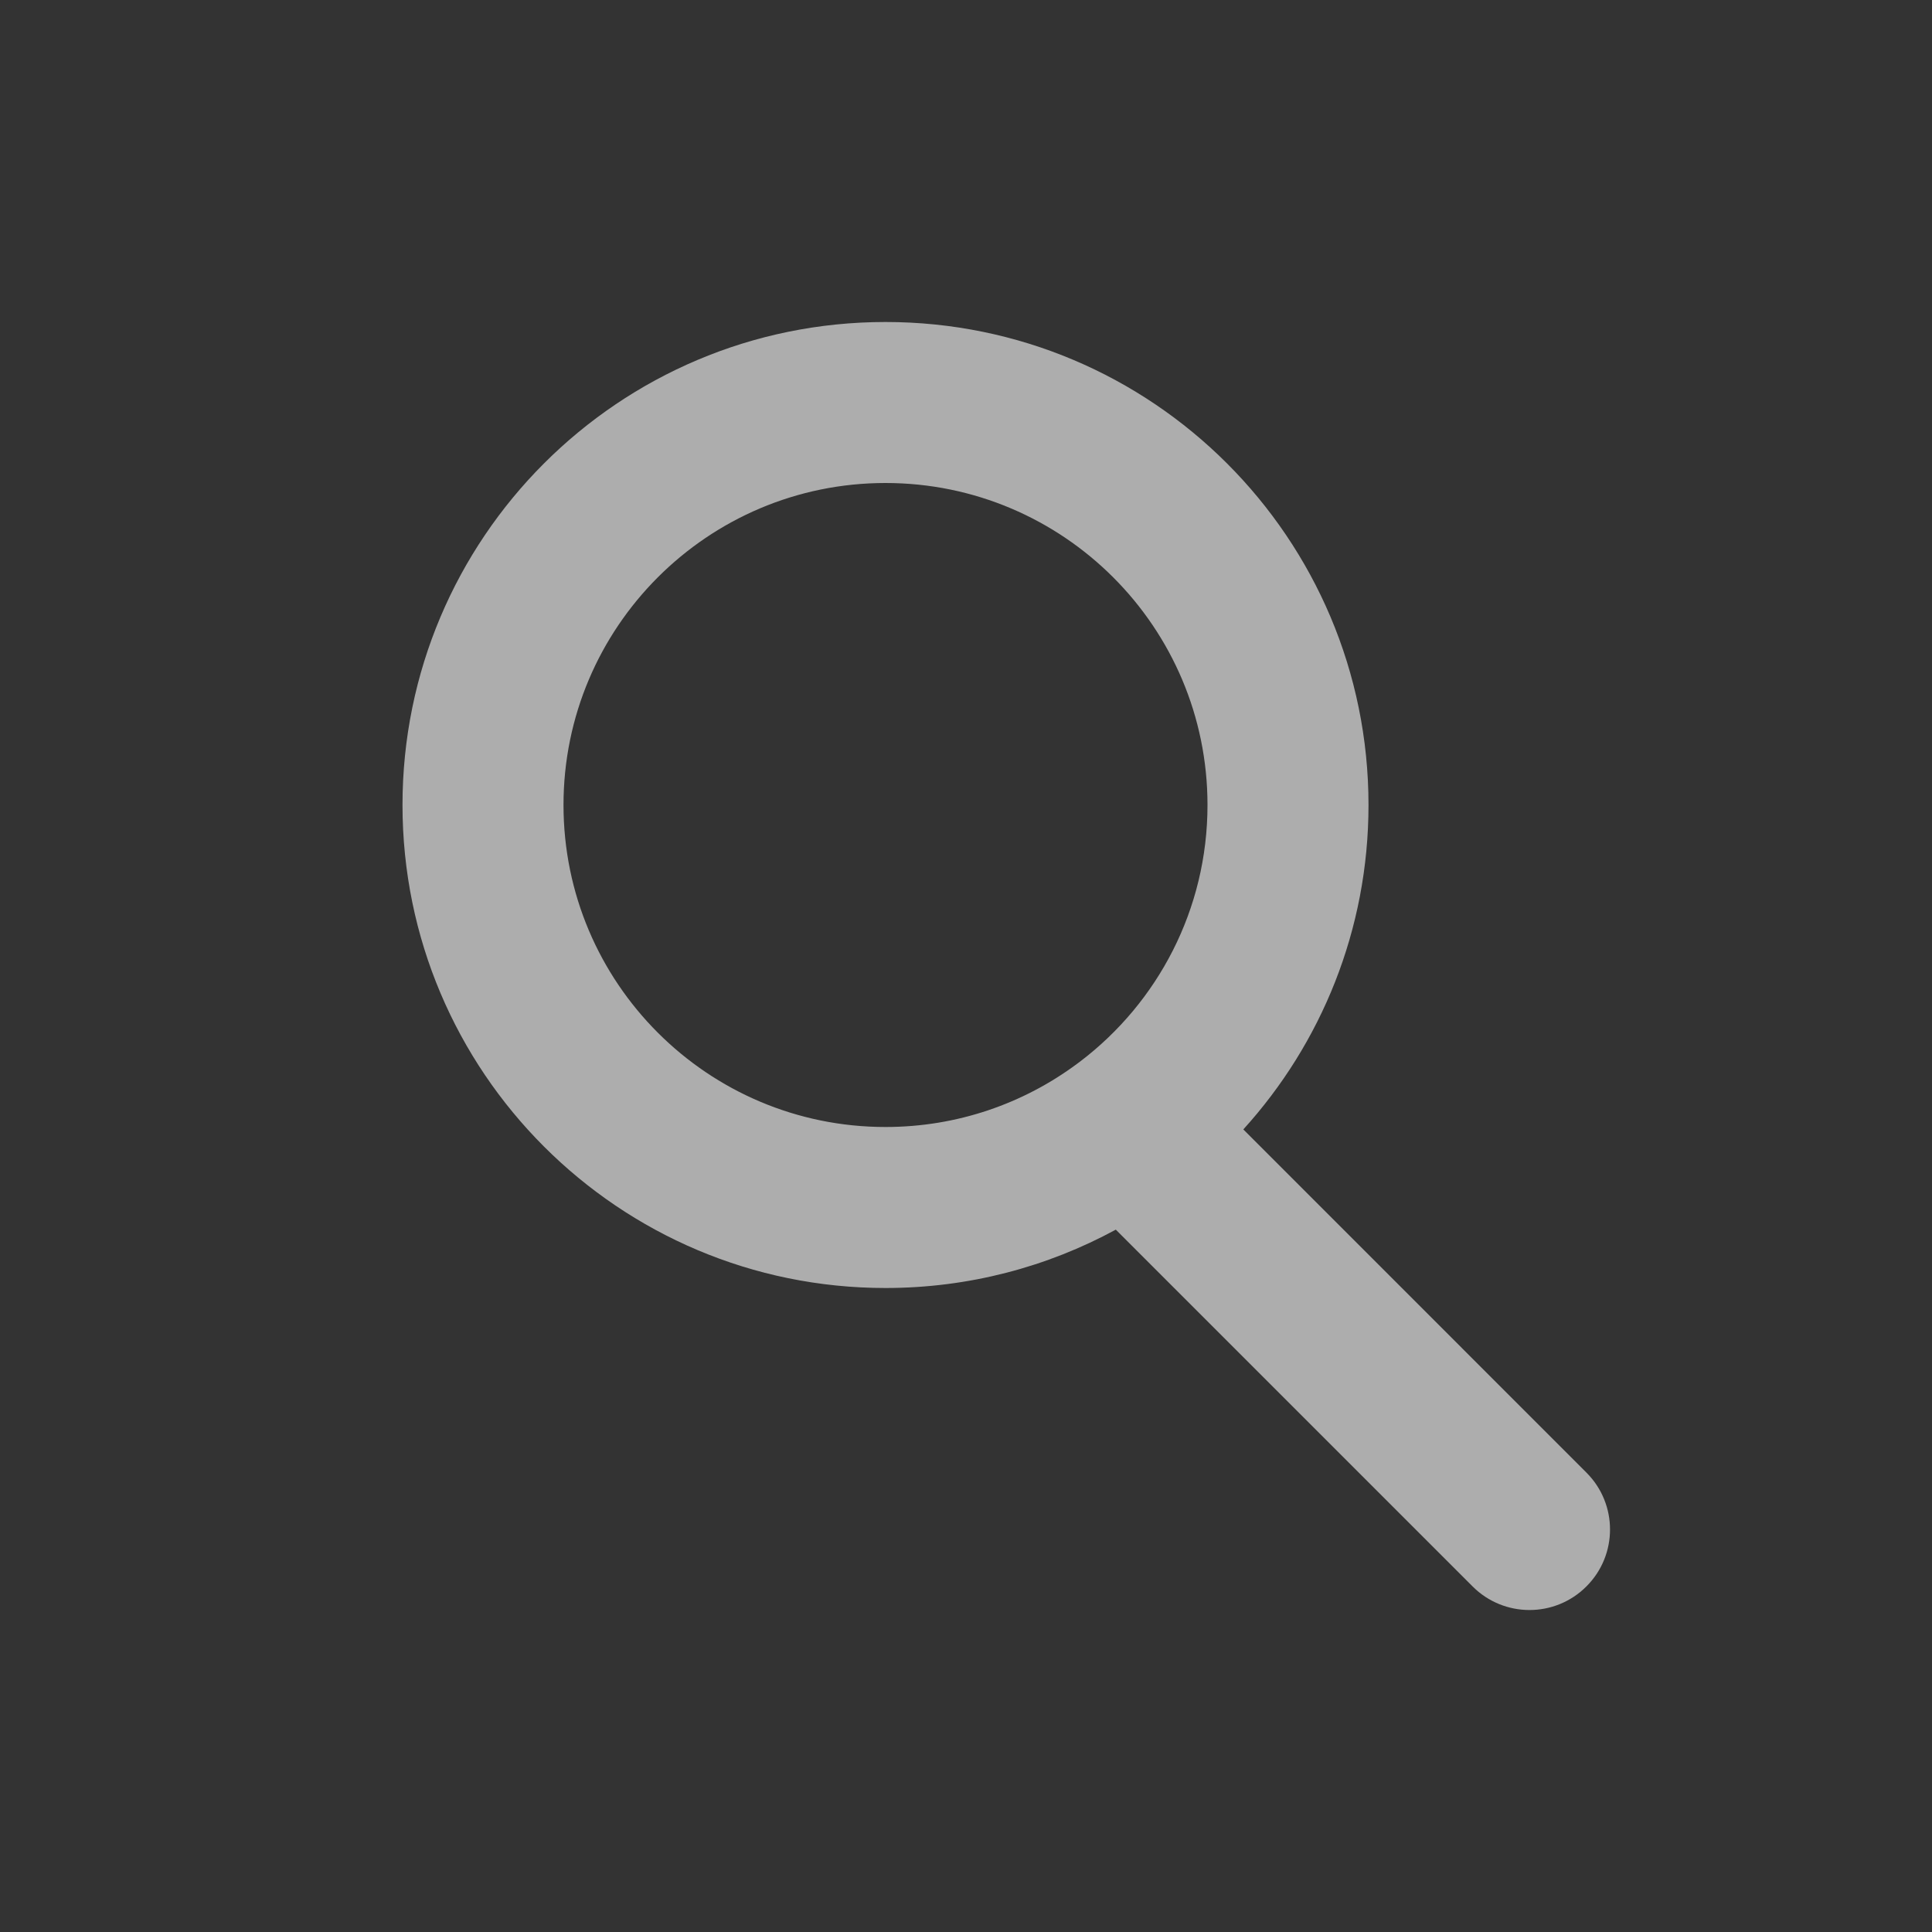 <svg width="24" height="24" viewBox="0 0 24 24" fill="none" xmlns="http://www.w3.org/2000/svg">
<rect x="0" y="0" width="24" height="24" fill="#333333" stroke="none"/>
<mask id="mask0_8042_4889" style="mask-type:alpha" maskUnits="userSpaceOnUse" x="0" y="0" width="24" height="24">
<rect width="24" height="24" fill="#D9D9D9"/>
</mask>
<g mask="url(#mask0_8042_4889)">
<path fill-rule="evenodd" clip-rule="evenodd" d="M7 10C7 7.791 8.791 6 11 6C13.209 6 15 7.791 15 10C15 11.3 14.38 12.455 13.42 13.185C13.407 13.195 13.394 13.204 13.381 13.214C12.716 13.708 11.892 14 11 14C8.791 14 7 12.209 7 10ZM13.861 15.275C13.011 15.737 12.036 16 11 16C7.686 16 5 13.314 5 10C5 6.686 7.686 4 11 4C14.314 4 17 6.686 17 10C17 11.552 16.411 12.965 15.445 14.03L19.707 18.293C20.098 18.683 20.098 19.317 19.707 19.707C19.317 20.098 18.683 20.098 18.293 19.707L13.861 15.275Z" fill="white" fill-opacity="0.6"/>
</g>
</svg>
